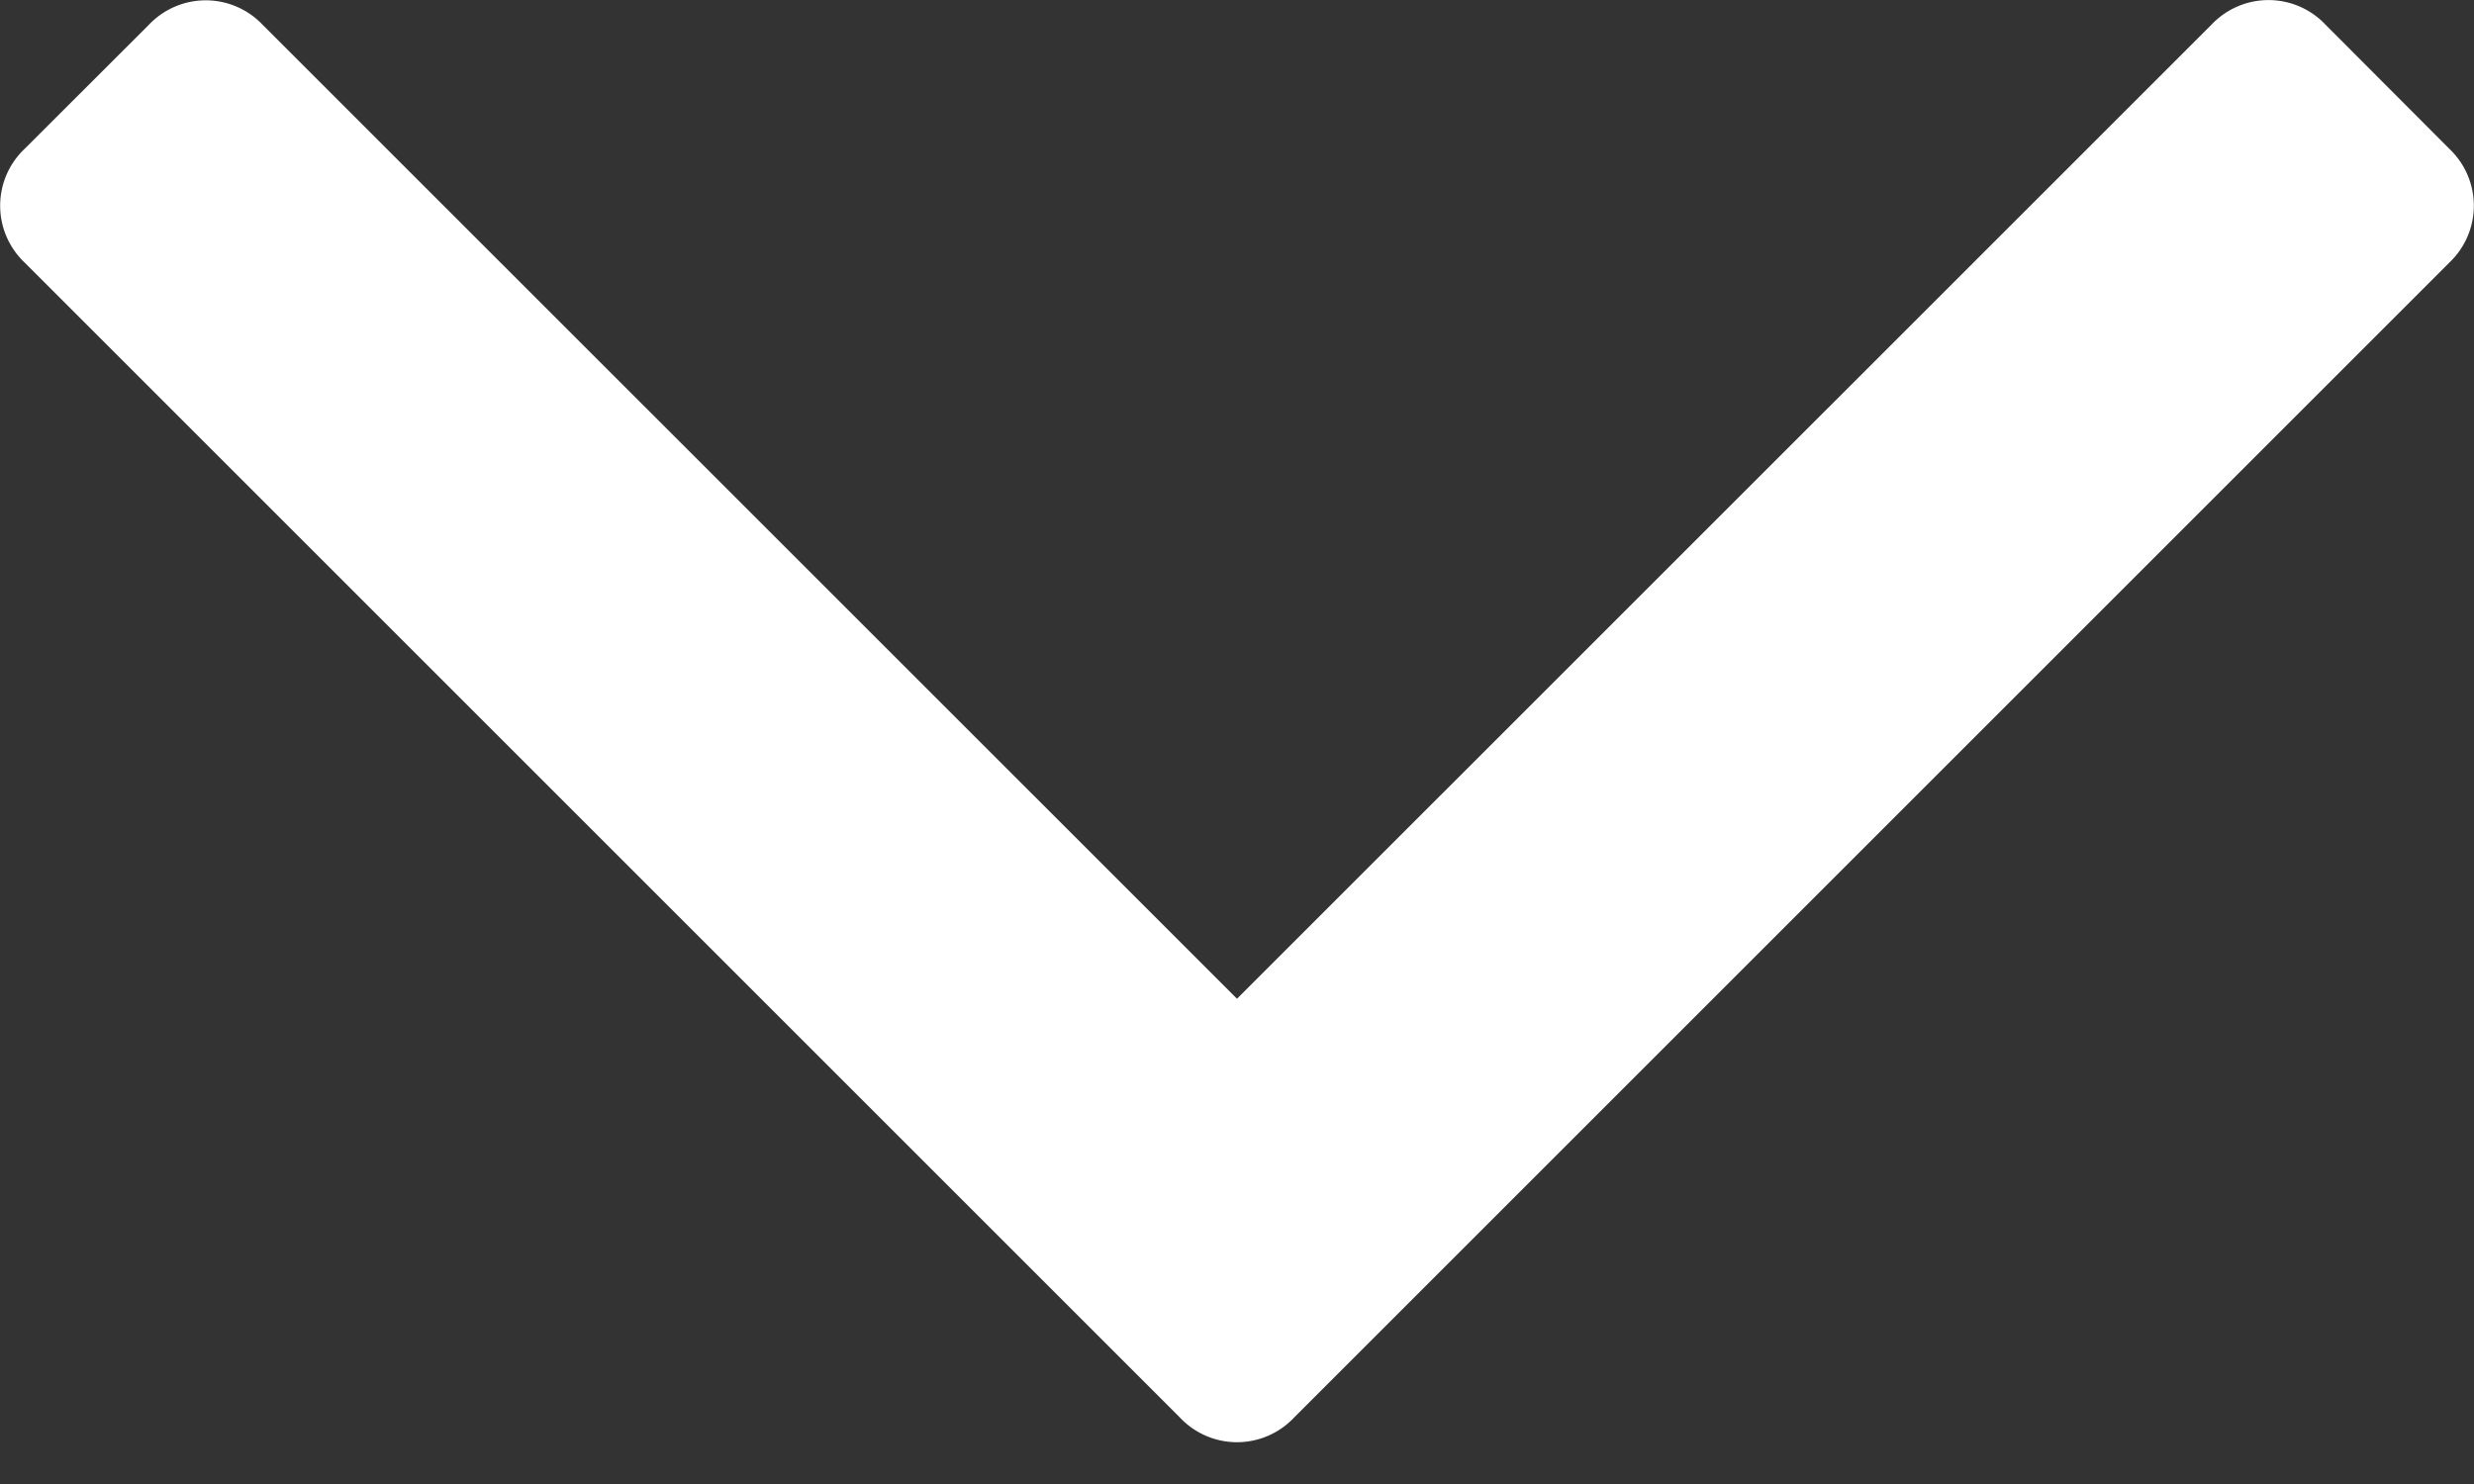 <svg xmlns="http://www.w3.org/2000/svg" width="15" height="9" viewBox="0 0 15 9">
    <rect x="0" y="0" width="15" height="9" fill="#333333" stroke="none"/>
    <path fill="#fff" fill-rule="nonzero" d="M14.85.902L14.1.15a.475.475 0 0 0-.692 0L7.5 6.057 1.593.151a.475.475 0 0 0-.691 0L.15.902a.475.475 0 0 0 0 .691l7.004 7.004a.475.475 0 0 0 .692 0l7.004-7.004a.475.475 0 0 0 0-.691z"/>
</svg>
